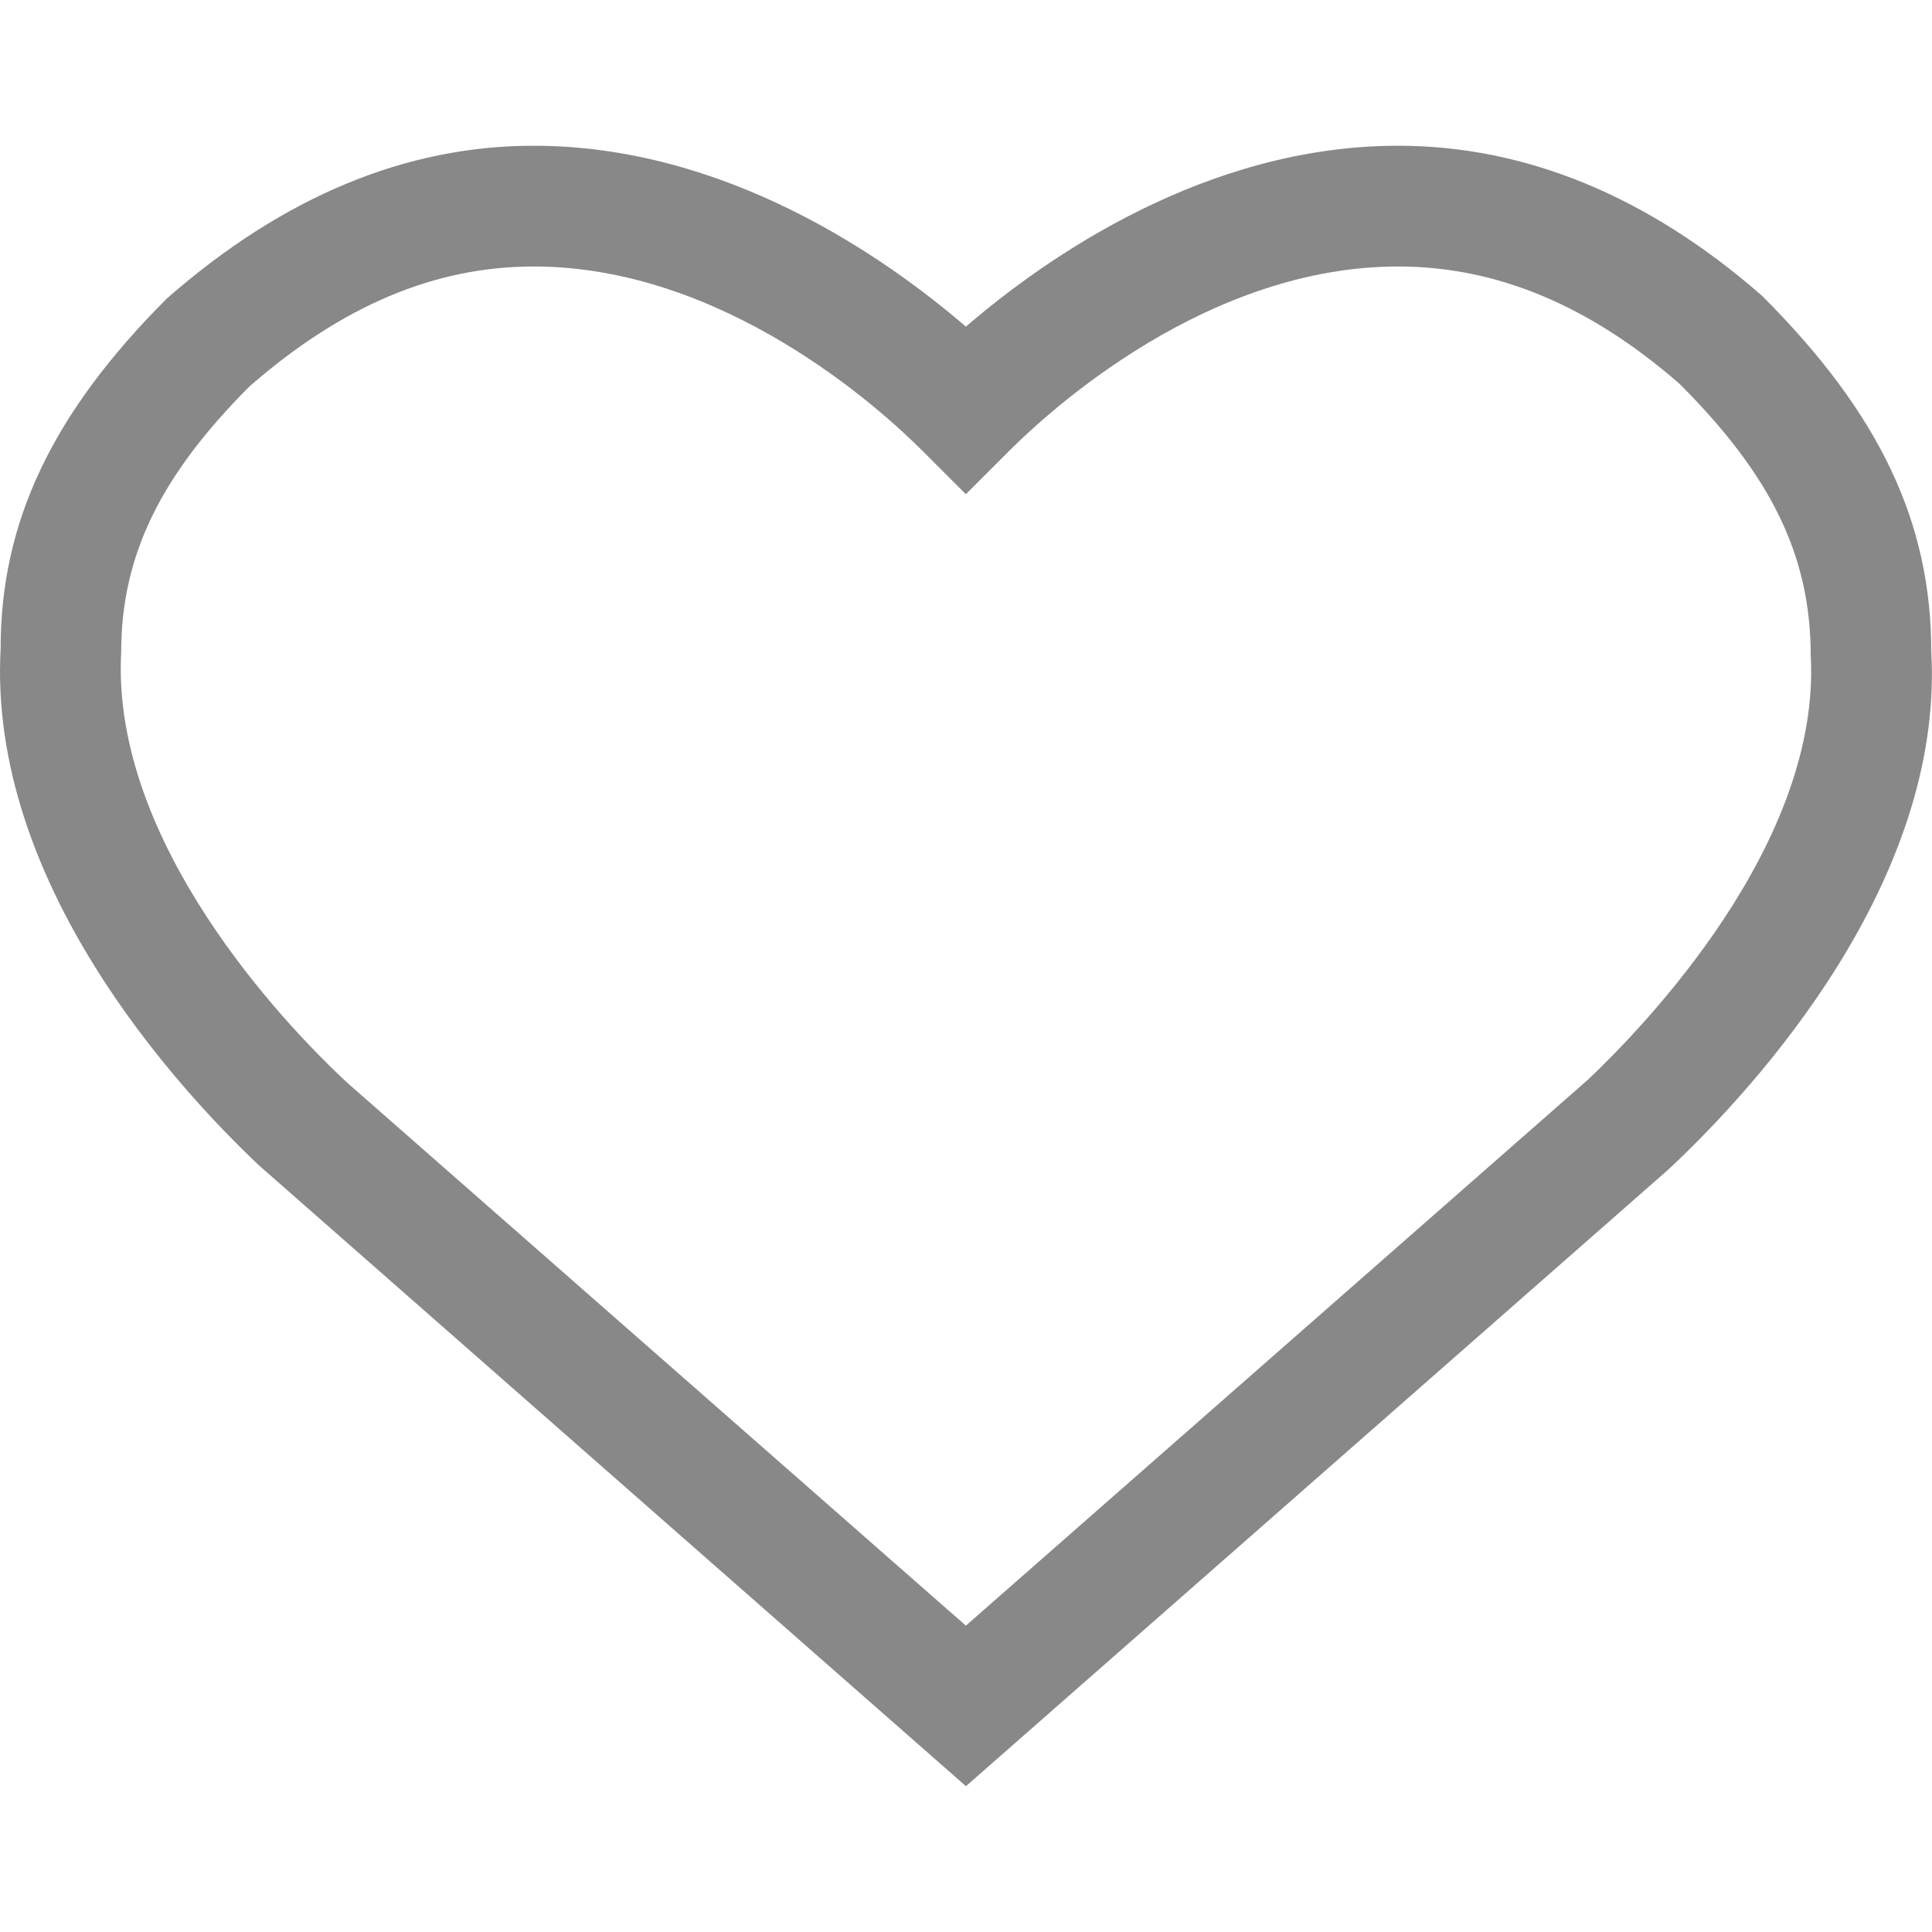 <?xml version="1.0" standalone="no"?><!DOCTYPE svg PUBLIC "-//W3C//DTD SVG 1.1//EN" "http://www.w3.org/Graphics/SVG/1.1/DTD/svg11.dtd"><svg t="1498953107585" class="icon" style="" viewBox="0 0 1024 1024" version="1.1" xmlns="http://www.w3.org/2000/svg" p-id="4627" xmlns:xlink="http://www.w3.org/1999/xlink" width="64" height="64"><defs><style type="text/css"></style></defs><path d="M511.966 946.722L137.148 617.574C93.73 576.478-6.519 467.627 0.341 343.791 0.273 276.992 27.443 219.238 88.405 158.242c61.884-54.238 126.805-80.998 194.458-80.998 101.82 0 186.3 59.051 229.069 95.881 42.769-36.796 127.283-95.881 229.069-95.881 67.652 0 132.574 26.761 192.887 79.497 62.532 62.498 89.737 120.252 89.737 188.791 6.793 122.061-93.423 230.912-136.875 272.009l-2.935 2.731-371.849 326.451zM282.863 141.244c-52.429 0-101.717 20.821-150.767 63.693-47.104 47.241-67.857 89.702-67.857 140.629-5.598 101.581 88.03 198.281 116.838 225.519l2.662 2.526 328.192 288.017 329.762-289.417c29.935-28.365 123.529-125.099 118.033-224.836-0.068-52.702-20.821-95.198-69.461-143.872-47.479-41.438-96.802-62.259-149.231-62.259-100.625 0-183.467 75.025-206.473 98.065l-22.63 22.63-22.63-22.63c-22.972-23.04-105.779-98.065-206.438-98.065z" fill="#888888" p-id="4628"></path></svg>